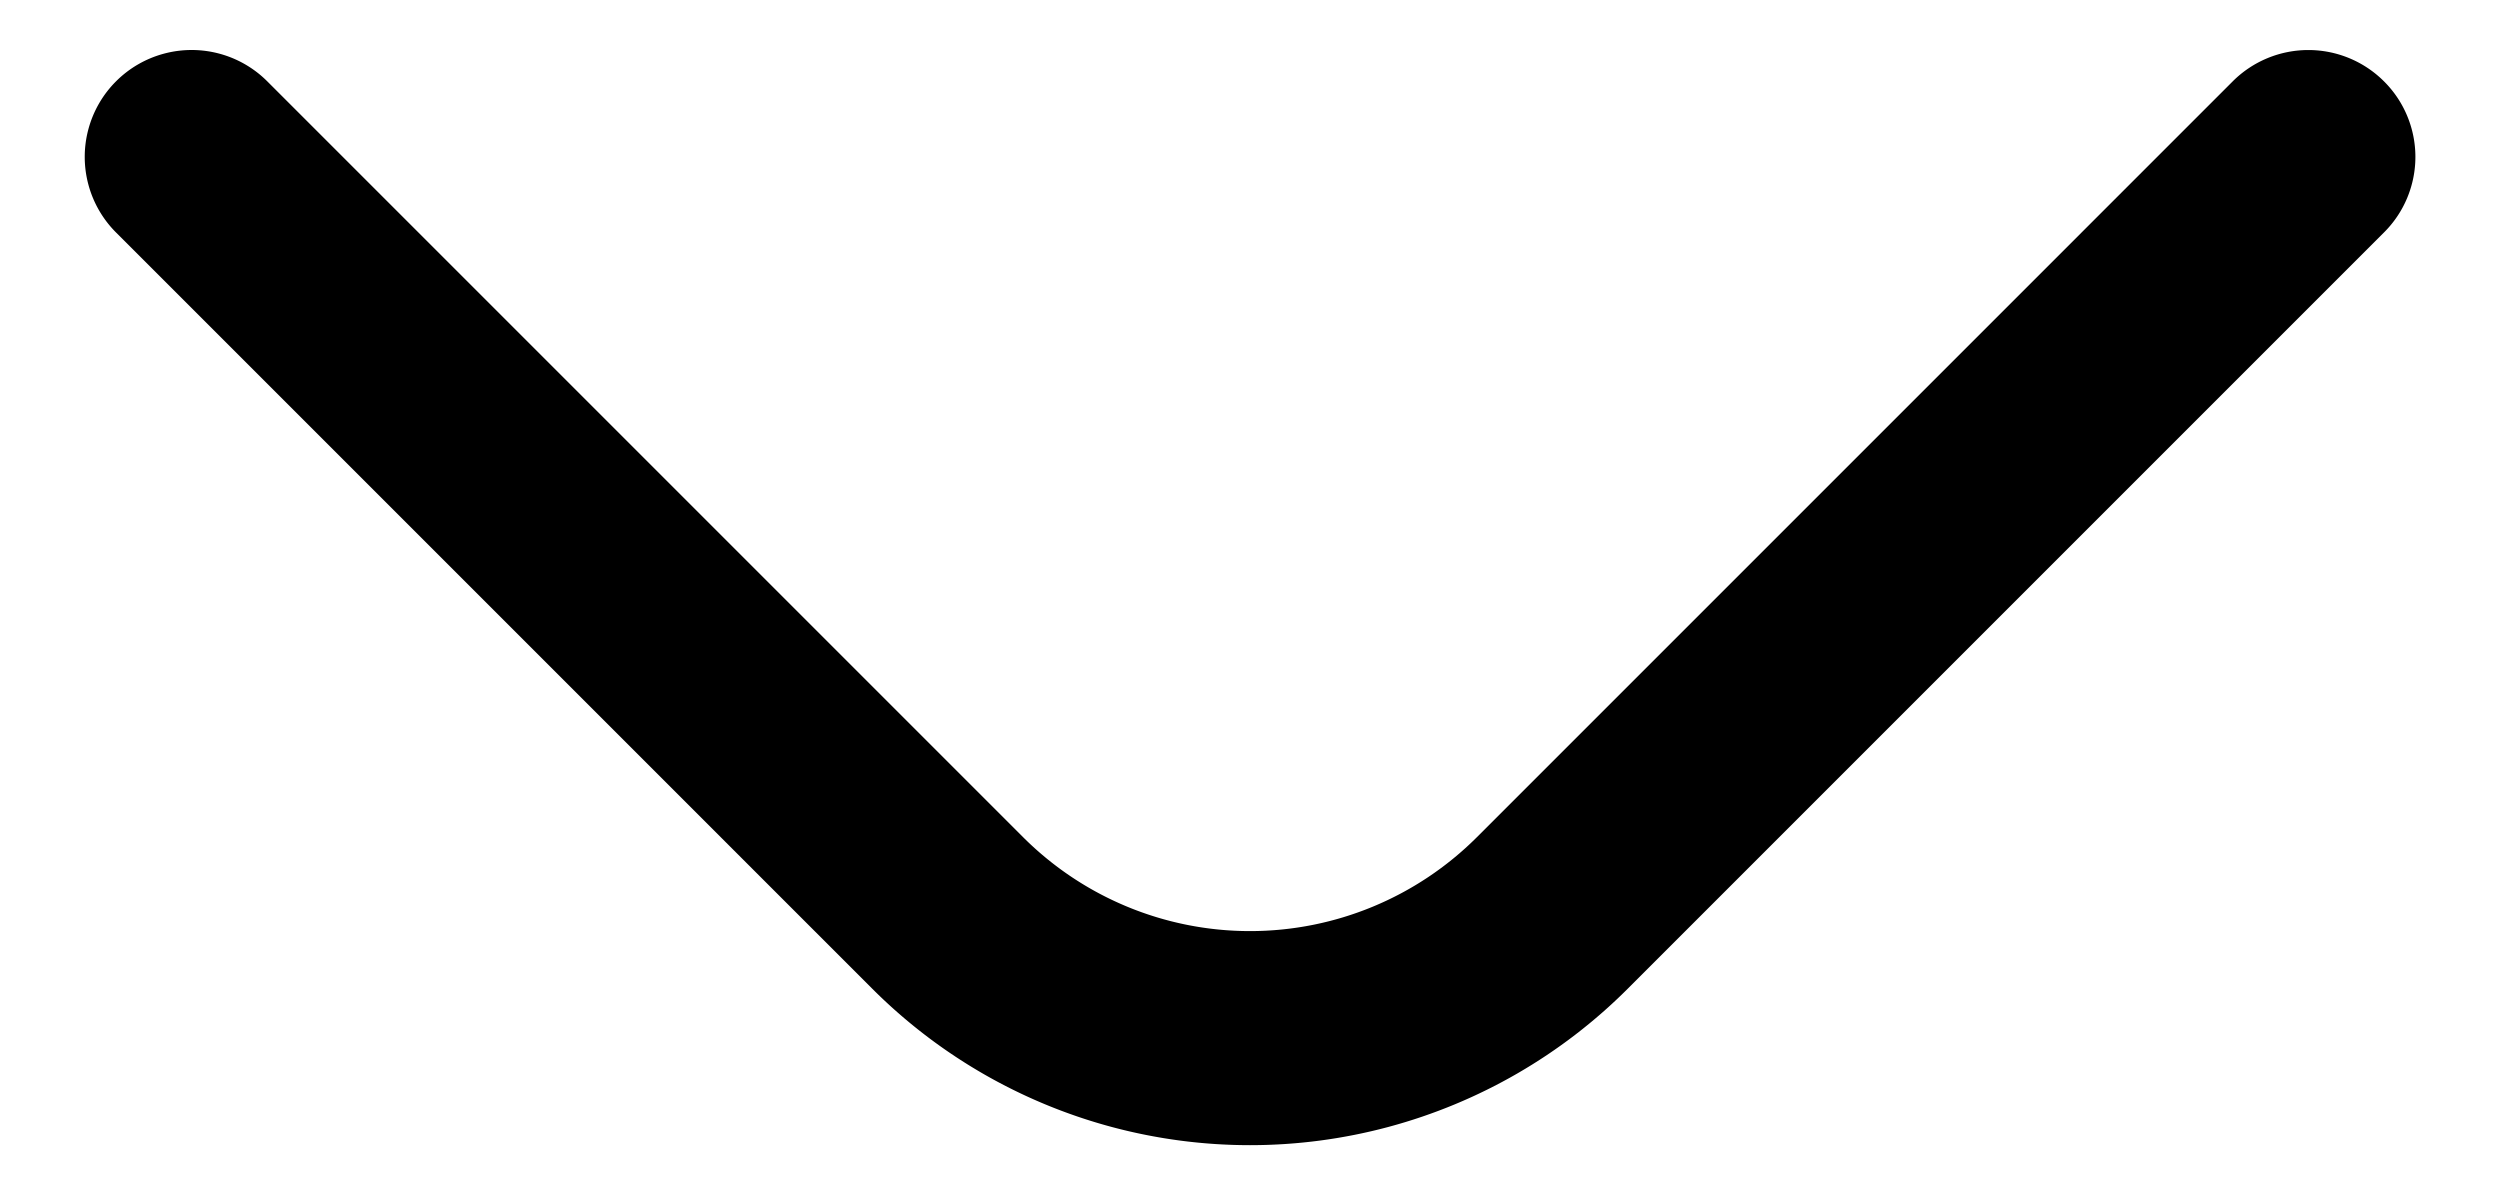 <svg viewBox="0 0 19 9" xmlns="http://www.w3.org/2000/svg" fill="black"><path fill-rule="evenodd" clip-rule="evenodd" d="M18.118.618a.81.81 0 0 1 0 1.149l-5.745 5.745a4.06 4.06 0 0 1-5.746 0L.882 1.767A.812.812 0 1 1 2.031.618l5.745 5.745a2.44 2.44 0 0 0 3.448 0L16.969.618a.813.813 0 0 1 1.149 0"/></svg>